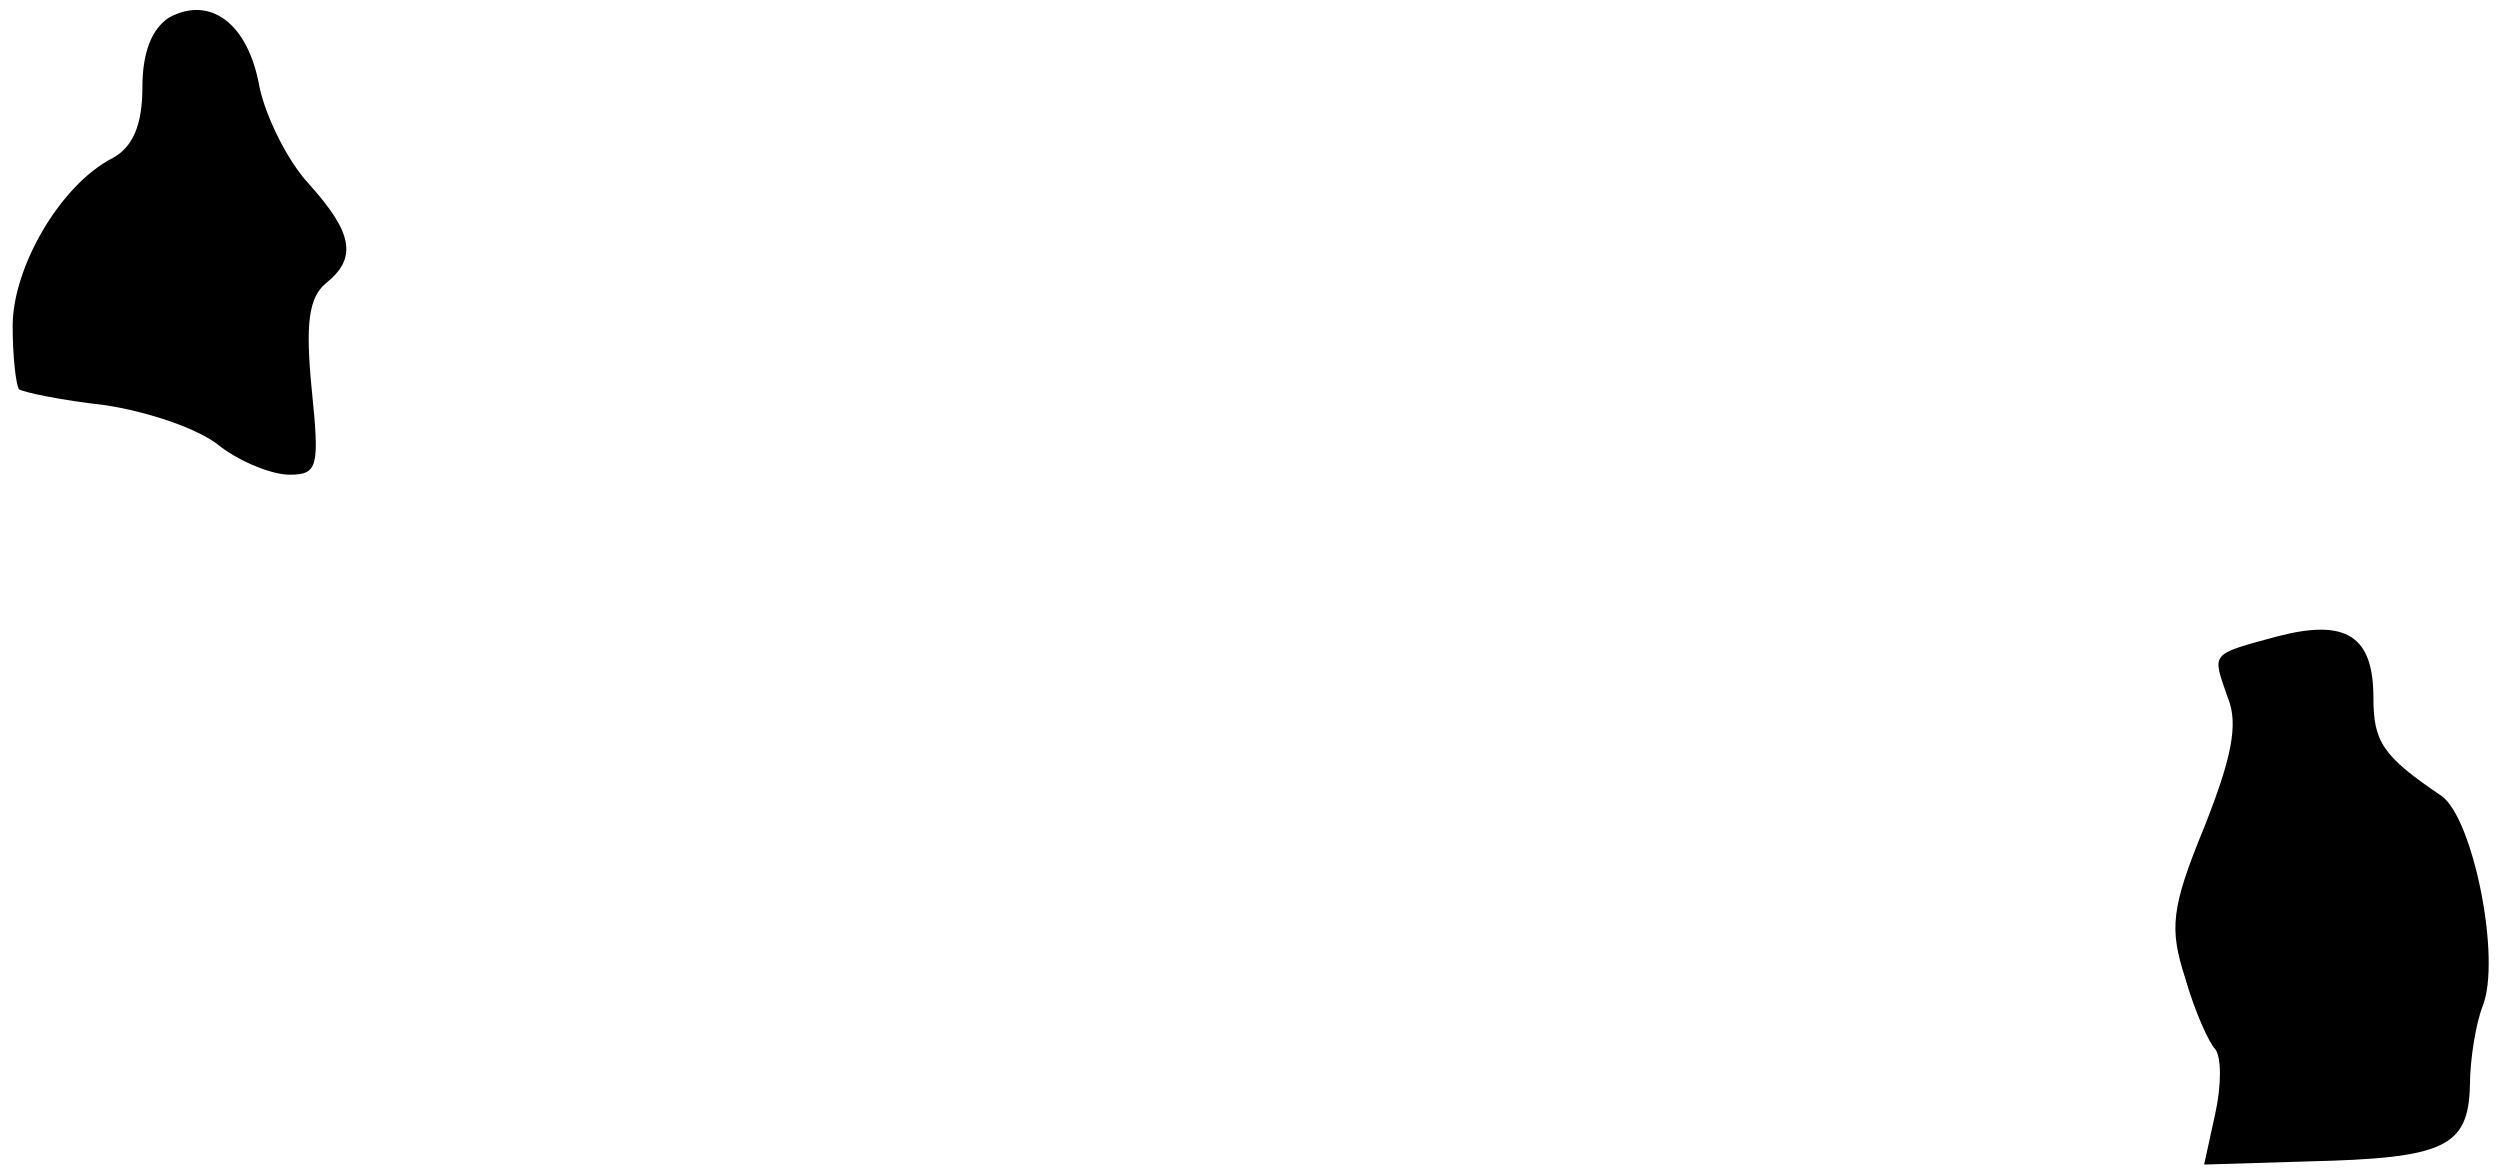 <?xml version="1.0" standalone="no"?>
<!DOCTYPE svg PUBLIC "-//W3C//DTD SVG 20010904//EN"
 "http://www.w3.org/TR/2001/REC-SVG-20010904/DTD/svg10.dtd">
<svg version="1.0" xmlns="http://www.w3.org/2000/svg"
 width="158pt" height="74pt" viewBox="0 0 158 74"
 preserveAspectRatio="xMidYMid meet">
<g transform="translate(0,74) scale(0.1,-0.1)"
fill="#000000" stroke="none">
<path fill="#000000" stroke="none" d="M107 729 c-11 -7 -17 -22 -17 -44 0
-24 -6 -38 -19 -45 -33 -17 -63 -69 -63 -106 0 -19 2 -37 4 -40 3 -2 27 -7 54
-10 27 -4 60 -15 73 -26 13 -10 33 -18 44 -18 18 0 19 5 14 54 -4 41 -2 58 9
67 20 16 17 32 -11 63 -13 14 -27 42 -31 61 -7 40 -31 58 -57 44z"/>
<path fill="#000000" stroke="none" d="M1440 338 c-44 -12 -42 -10 -32 -39 7
-17 2 -39 -15 -82 -21 -51 -22 -64 -12 -95 6 -21 15 -41 19 -45 4 -5 4 -23 0
-41 l-7 -32 66 2 c86 2 101 9 102 48 0 17 4 40 8 50 12 30 -6 119 -26 133 -37
25 -43 34 -43 62 0 39 -17 50 -60 39z"/>
</g>
</svg>

